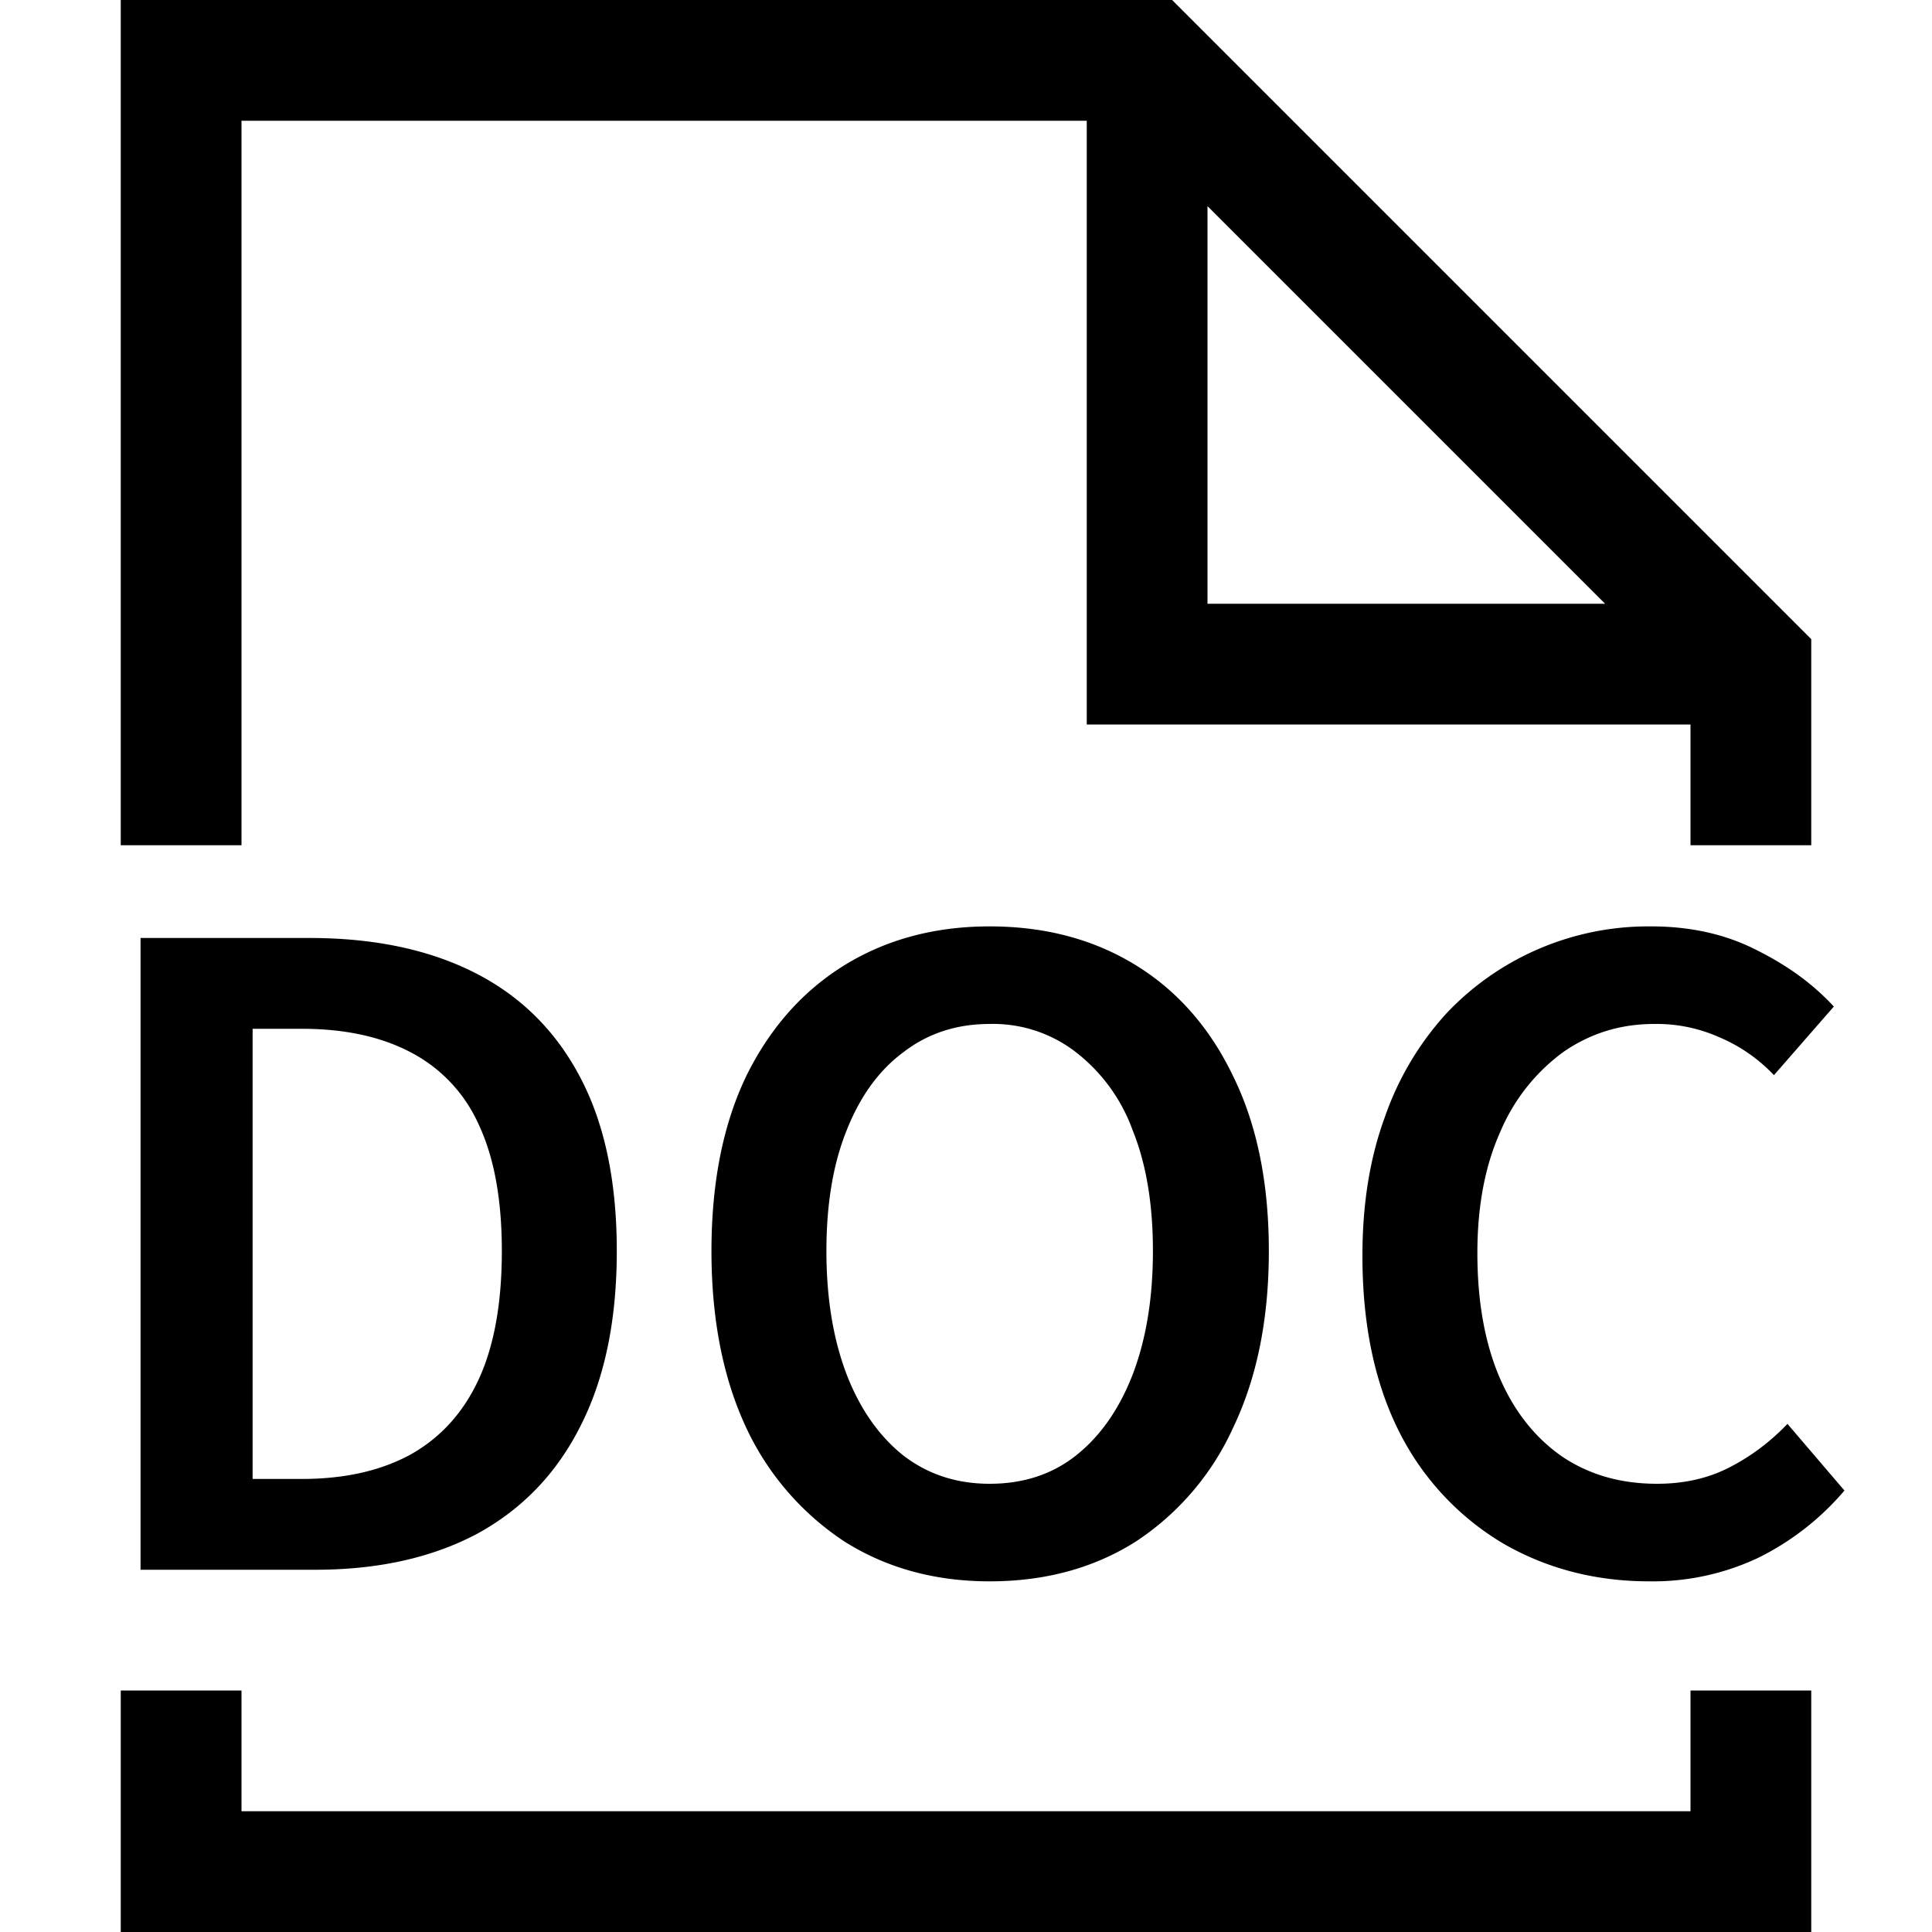 <svg xmlns="http://www.w3.org/2000/svg" width="16" height="16" fill="currentColor">
  <path d="M13.659 13.096c-.443 0-.846-.104-1.208-.312a2.25 2.25 0 0 1-.856-.912c-.208-.405-.312-.896-.312-1.472 0-.427.061-.808.184-1.144a2.48 2.48 0 0 1 .512-.864 2.3 2.3 0 0 1 1.696-.72c.33 0 .624.067.88.2.256.128.466.283.632.464l-.496.568a1.334 1.334 0 0 0-.448-.312 1.272 1.272 0 0 0-.544-.112c-.278 0-.528.077-.752.232a1.578 1.578 0 0 0-.52.656c-.128.283-.192.619-.192 1.008 0 .4.061.744.184 1.032.122.283.296.501.52.656.224.15.485.224.784.224.224 0 .424-.045.6-.136.176-.09.336-.21.48-.36l.472.552a2.234 2.234 0 0 1-.72.56 2.044 2.044 0 0 1-.896.192ZM8.196 13.096c-.453 0-.853-.11-1.2-.328a2.284 2.284 0 0 1-.816-.944c-.192-.41-.288-.899-.288-1.464s.096-1.048.288-1.448c.197-.4.47-.707.816-.92.347-.213.747-.32 1.2-.32.459 0 .861.107 1.208.32.347.213.616.52.808.92.197.4.296.883.296 1.448s-.099 1.053-.296 1.464a2.23 2.23 0 0 1-.808.944c-.347.219-.75.328-1.208.328Zm0-.808c.277 0 .515-.077.712-.232.203-.16.36-.384.472-.672.112-.293.168-.635.168-1.024 0-.39-.056-.723-.168-1a1.436 1.436 0 0 0-.472-.648 1.12 1.12 0 0 0-.712-.232c-.272 0-.51.077-.712.232-.203.15-.36.365-.472.648-.112.277-.168.61-.168 1s.056.73.168 1.024c.112.288.27.512.472.672.203.155.44.232.712.232ZM1.164 13V7.768h1.4c.533 0 .99.096 1.368.288.379.192.67.48.872.864.203.384.304.864.304 1.44s-.101 1.061-.304 1.456c-.197.39-.483.685-.856.888-.373.197-.819.296-1.336.296H1.164Zm.928-.752H2.5c.352 0 .65-.067.896-.2.25-.139.44-.347.568-.624.128-.277.192-.632.192-1.064 0-.427-.064-.776-.192-1.048a1.245 1.245 0 0 0-.568-.6c-.245-.128-.544-.192-.896-.192h-.408v3.728Z"/>
  <path fill-rule="evenodd" d="M1 0h8.707L15 5.293V7h-1V6H9V1H2v6H1V0Zm9 1.707L13.293 5H10V1.707ZM15 14v2H1v-2h1v1h12v-1h1Z" clip-rule="evenodd"/>
</svg>
